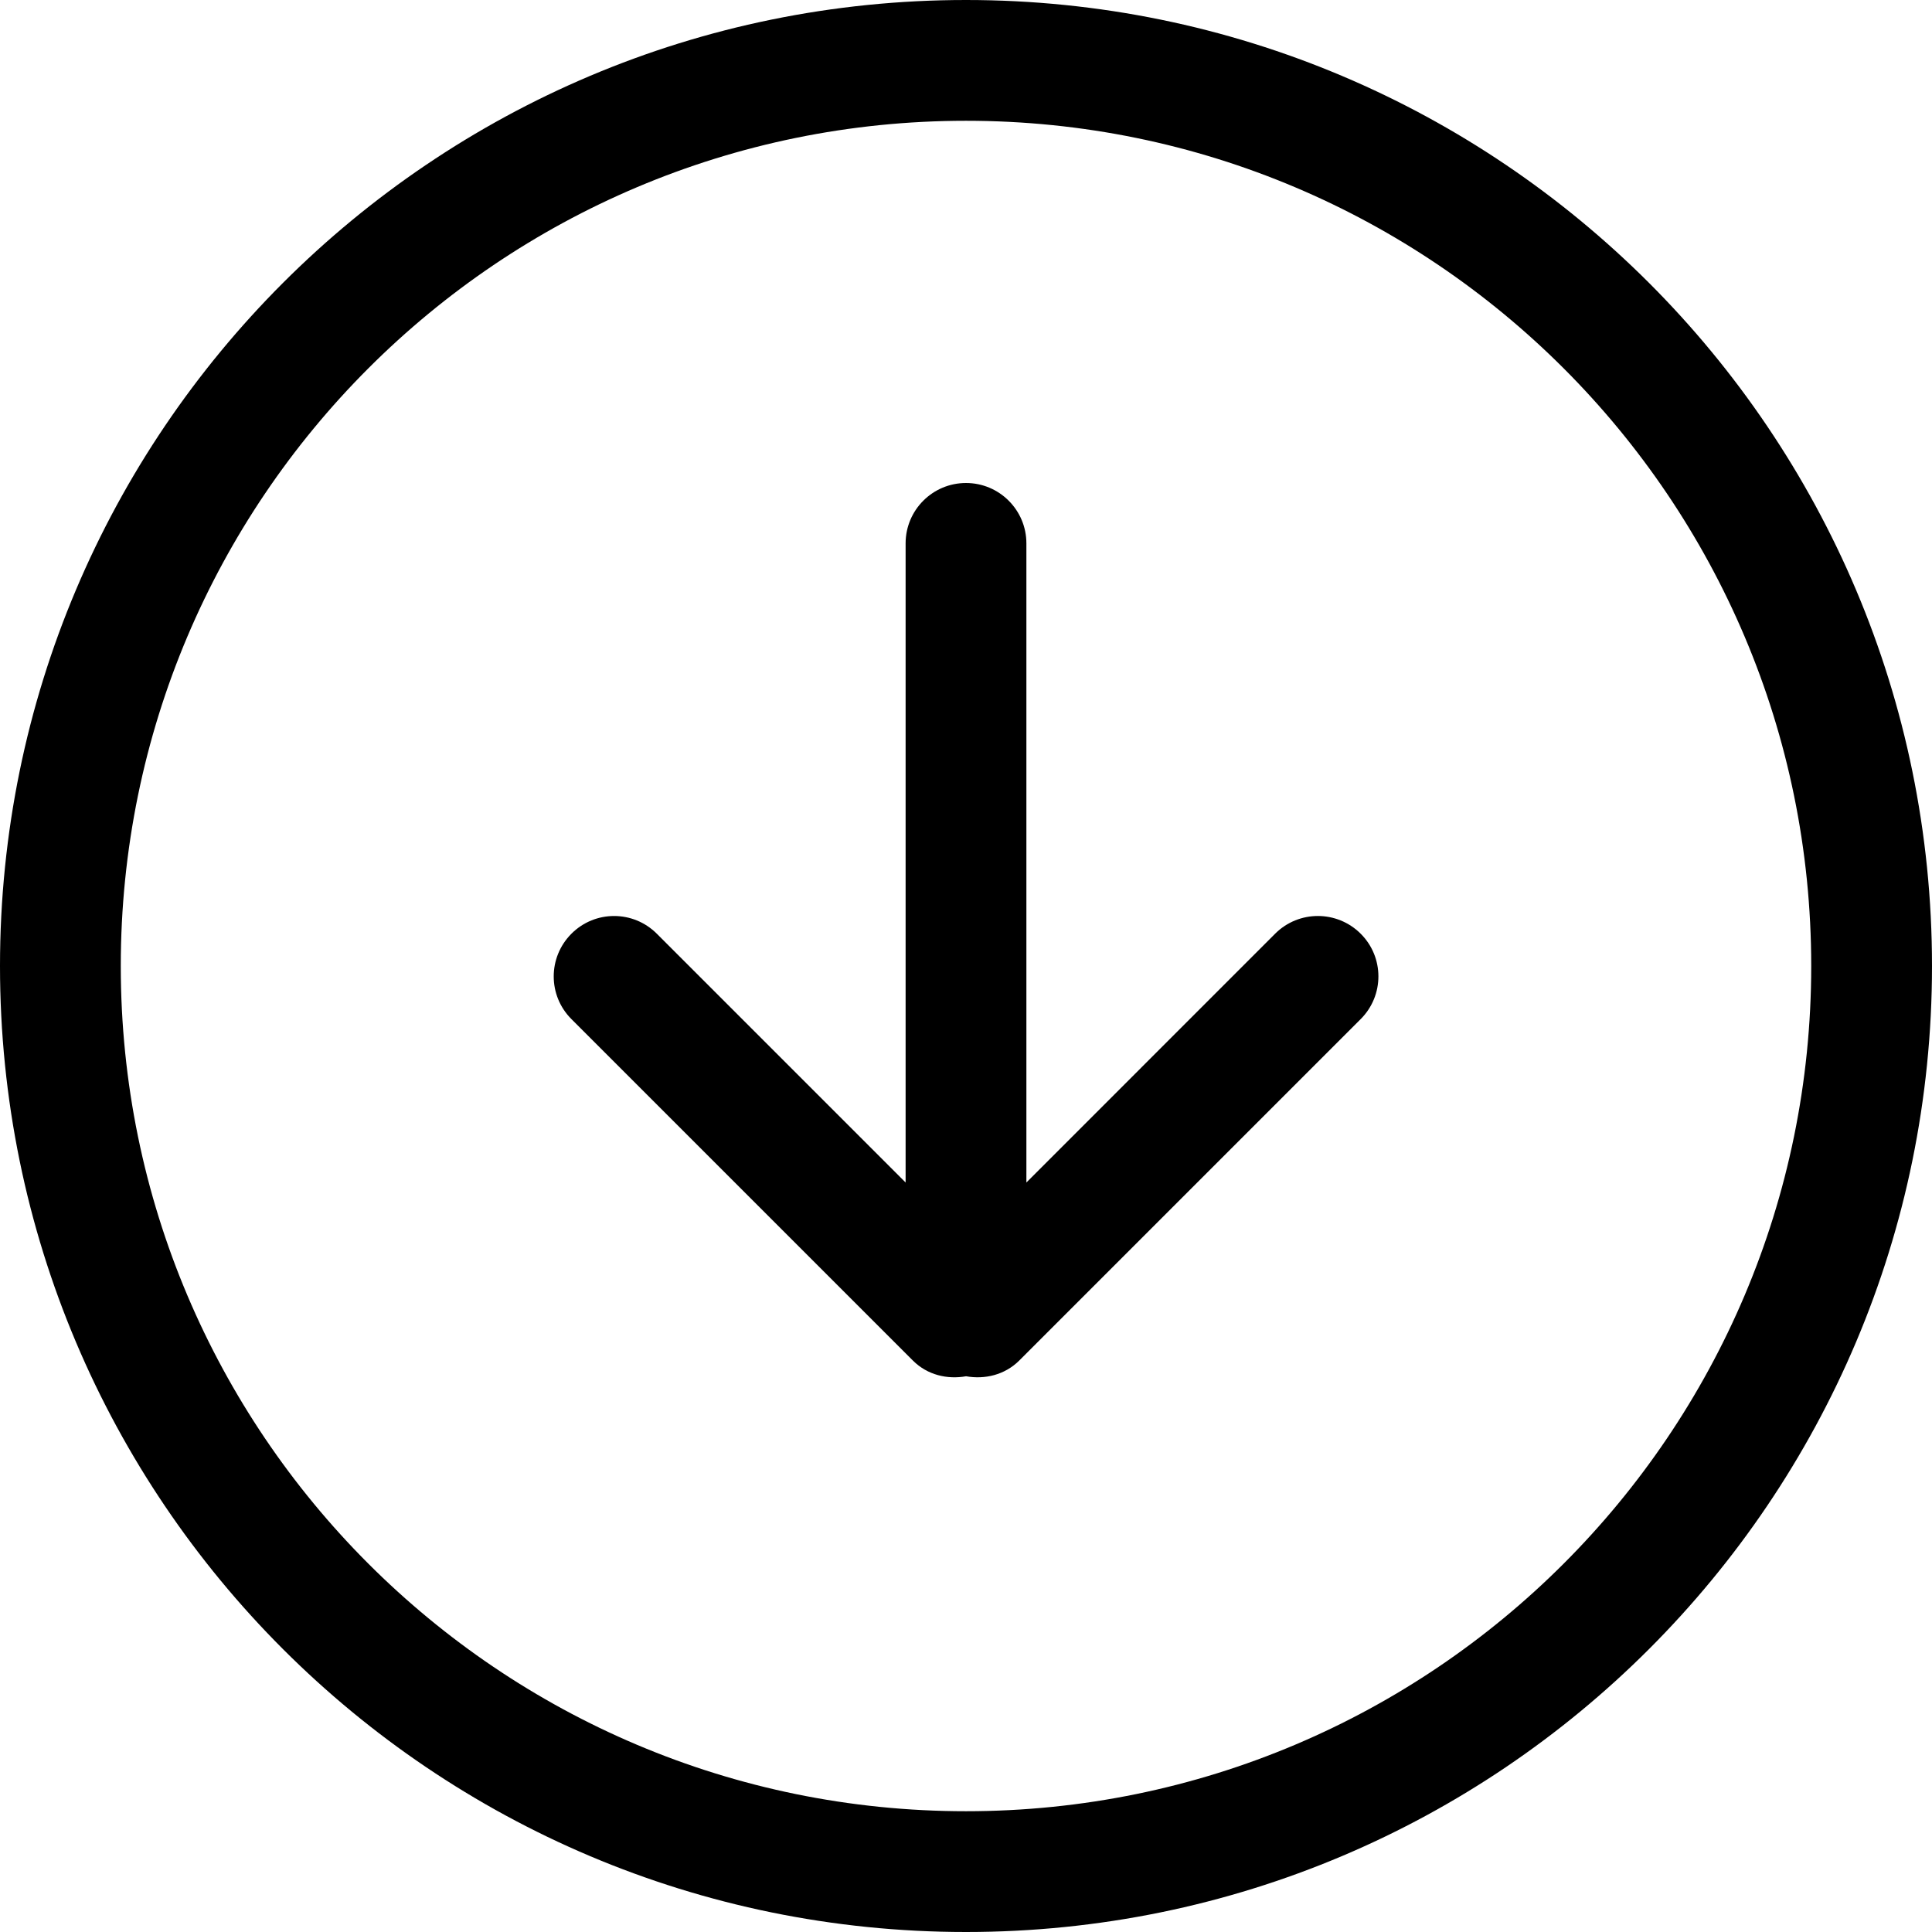 <?xml version="1.0" encoding="UTF-8"?>
<svg xmlns="http://www.w3.org/2000/svg" width="31" height="31" viewBox="0 0 31 31" fill="none">
  <g id="download-circular-button 1" clip-path="url(#clip0_830_2251)">
    <g id="Group">
      <g id="_x37__43_">
        <g id="Group_2">
          <path id="Vector" d="M20.461 14.981L16.469 18.974V8.719C16.469 8.184 16.035 7.75 15.5 7.75C14.965 7.75 14.531 8.184 14.531 8.719V18.974L10.539 14.982C10.16 14.603 9.547 14.603 9.169 14.982C8.79 15.361 8.79 15.974 9.169 16.352L14.649 21.832C14.882 22.064 15.2 22.136 15.501 22.083C15.801 22.136 16.12 22.063 16.353 21.832L21.833 16.352C22.212 15.973 22.212 15.36 21.833 14.982C21.453 14.603 20.84 14.603 20.461 14.981ZM15.5 0C6.94 0 0 6.939 0 15.5C0 24.061 6.94 31 15.5 31C24.06 31 31 24.06 31 15.5C31 6.94 24.061 0 15.5 0ZM15.5 29.062C8.01 29.062 1.938 22.99 1.938 15.5C1.938 8.01 8.01 1.938 15.5 1.938C22.99 1.938 29.062 8.01 29.062 15.5C29.062 22.99 22.99 29.062 15.5 29.062Z" fill="black"></path>
        </g>
      </g>
    </g>
  </g>
  <defs>
    <clipPath id="clip0_830_2251">
      <rect width="31" height="31" fill="white"></rect>
    </clipPath>
  </defs>
</svg>
